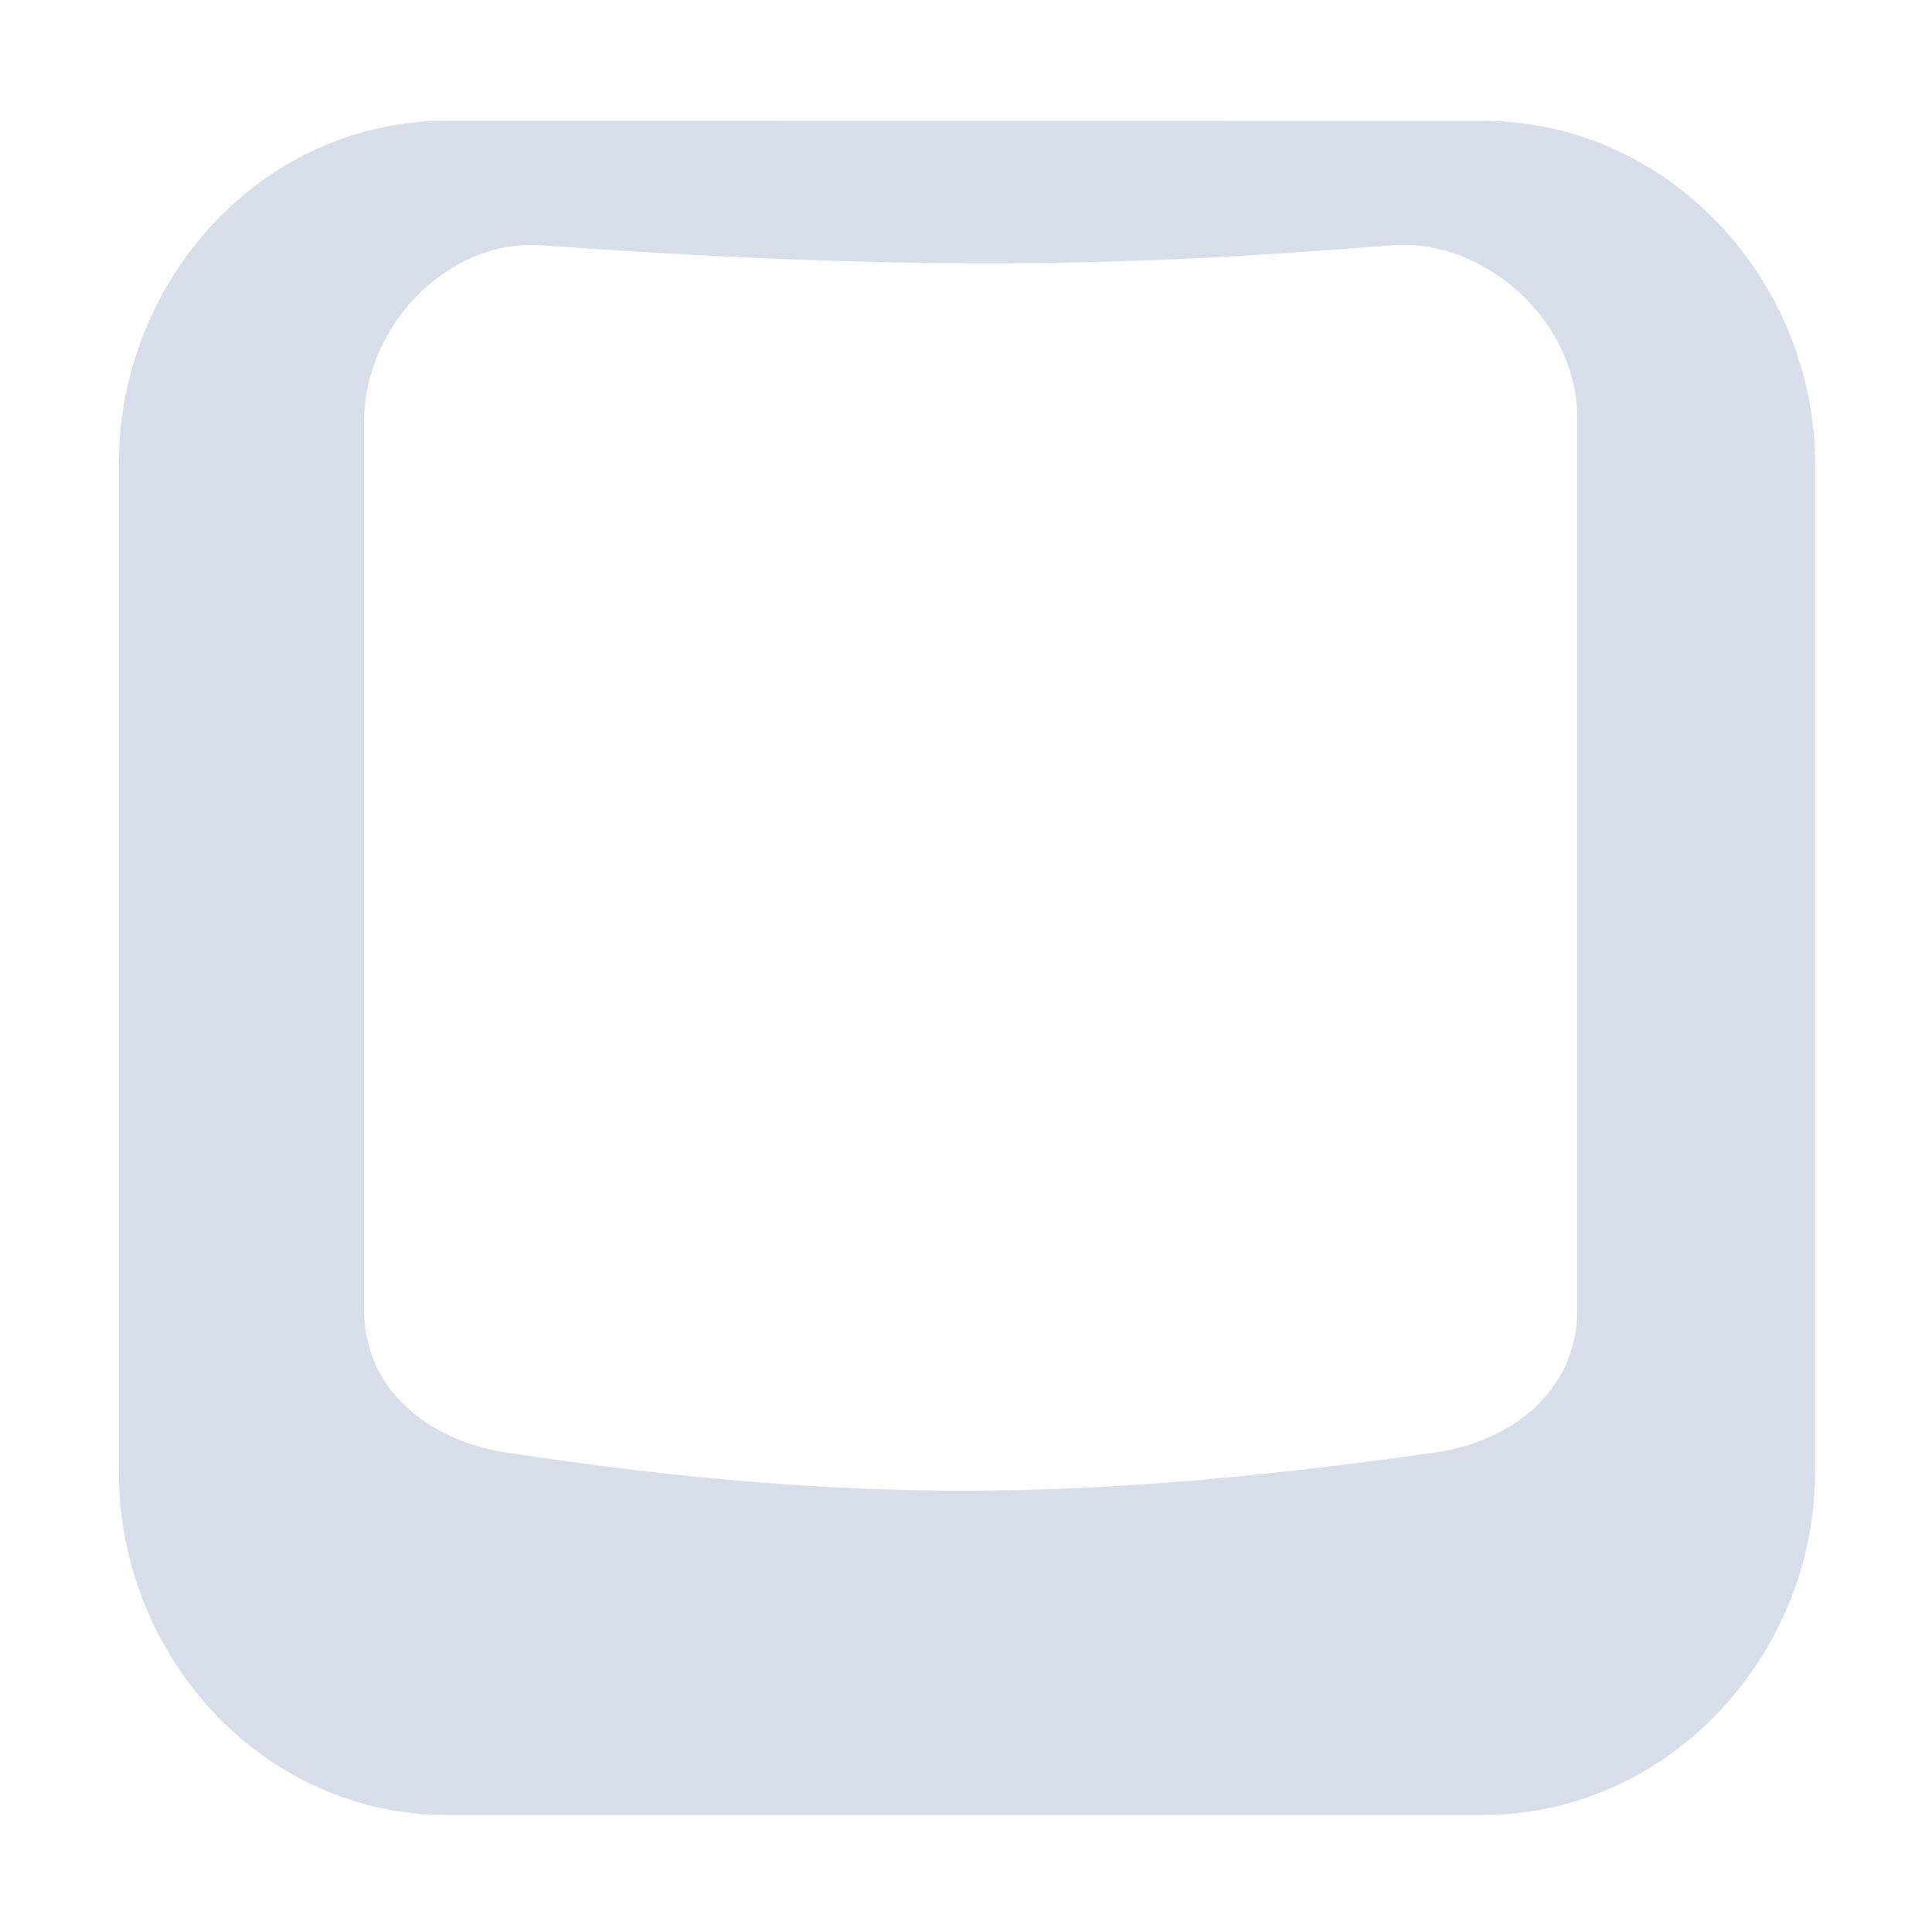 <svg version="1.1" viewBox="0 0 16 16" xmlns="http://www.w3.org/2000/svg"><g fill="#d8dee9"><path d="m3.702 1c-1.532 0-2.718 1.32-2.718 2.844v8.344c0 1.524 1.185 2.843 2.718 2.843h8.58c1.532 0 2.75-1.32 2.75-2.844v-8.342c0-1.525-1.218-2.844-2.75-2.844zm0.782 1.031c3.526 0.256 5.317 0.134 7.047 0 0.754-0.058 1.532 0.616 1.532 1.438v7.375c0 0.665-0.532 1.095-1.188 1.187-2.836 0.397-4.753 0.44-7.673 0-0.655-0.099-1.187-0.522-1.187-1.187v-7.344c0-0.822 0.714-1.524 1.469-1.469z" color="#d8dee9" overflow="visible" style="text-decoration-line:none;text-indent:0;text-transform:none"/></g></svg>
